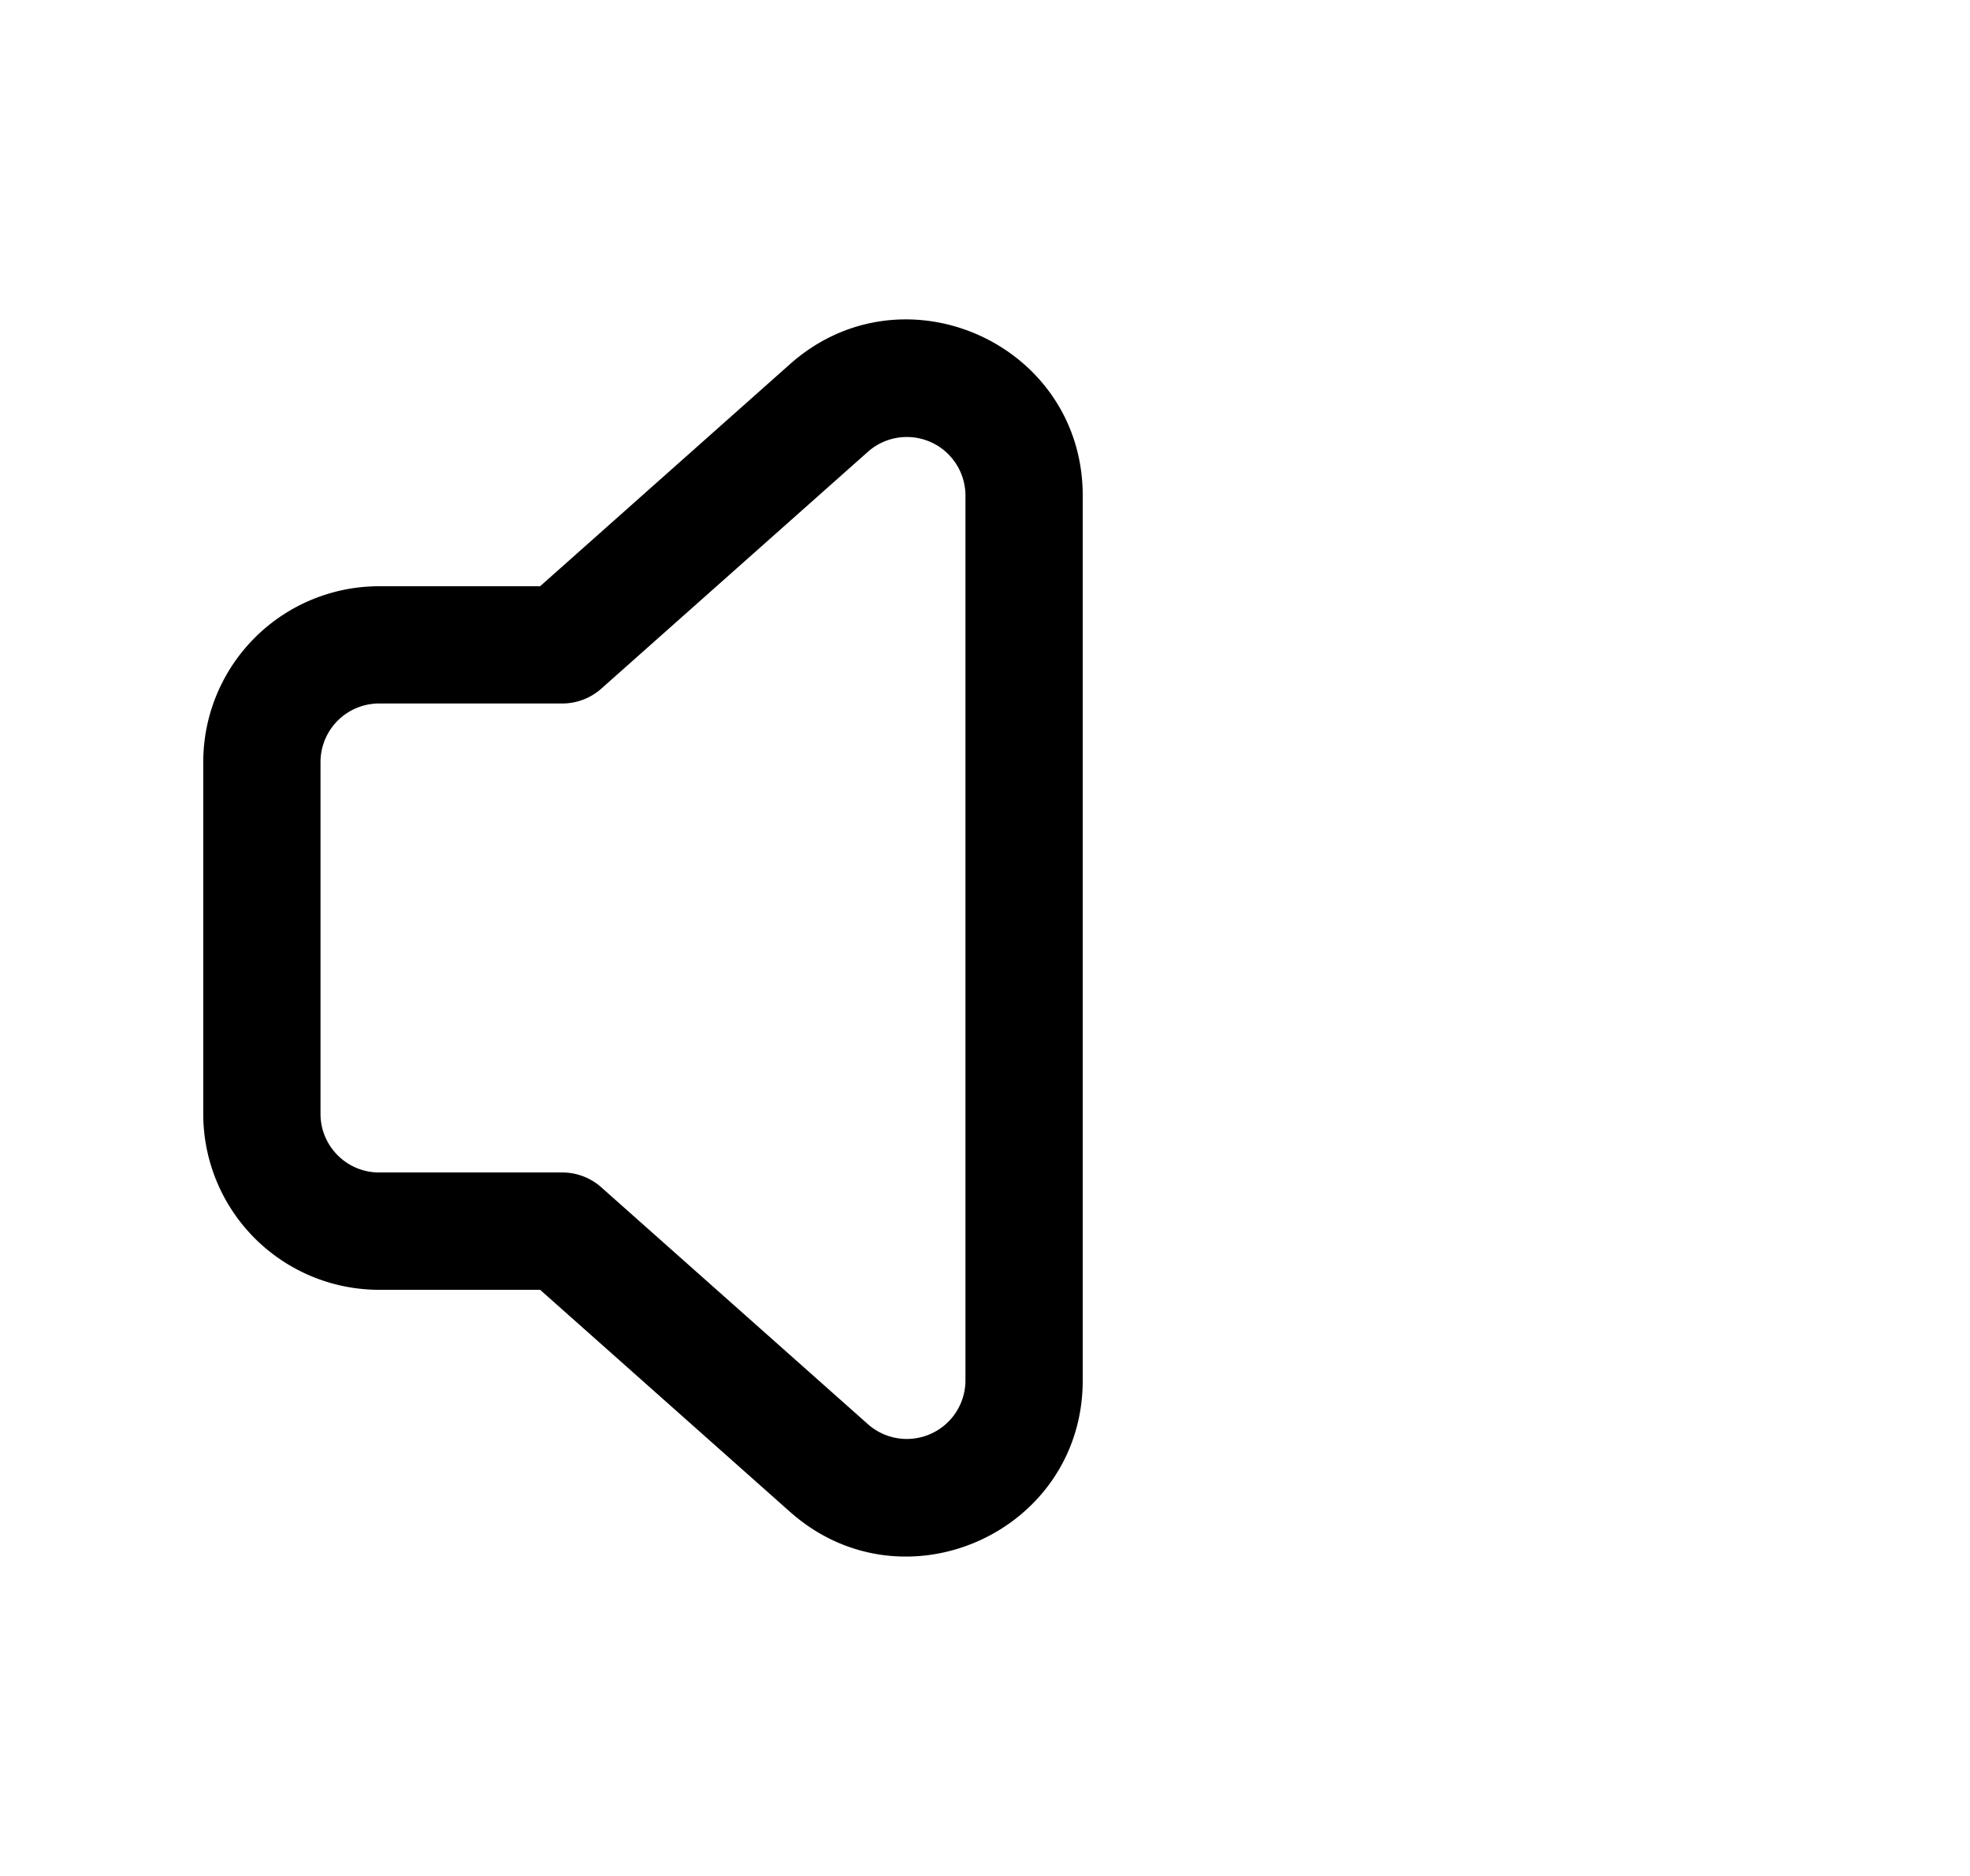 <svg xmlns="http://www.w3.org/2000/svg" width="1.05em" height="1em" viewBox="0 0 25 24"><path fill="currentColor" fill-rule="evenodd" d="M10.005 4.659c1.451-1.29 3.745-.26 3.745 1.681v11.32c0 1.941-2.294 2.971-3.745 1.681l-3.196-2.84H4.75a2.25 2.25 0 0 1-2.25-2.25v-4.5A2.25 2.25 0 0 1 4.75 7.5h2.059zM12.25 6.34a.75.75 0 0 0-1.248-.56l-3.41 3.03a.75.75 0 0 1-.498.19H4.75a.75.75 0 0 0-.75.75v4.5c0 .414.336.75.75.75h2.344a.75.75 0 0 1 .498.19l3.41 3.03a.75.75 0 0 0 1.248-.56z" clip-rule="evenodd"/></svg>